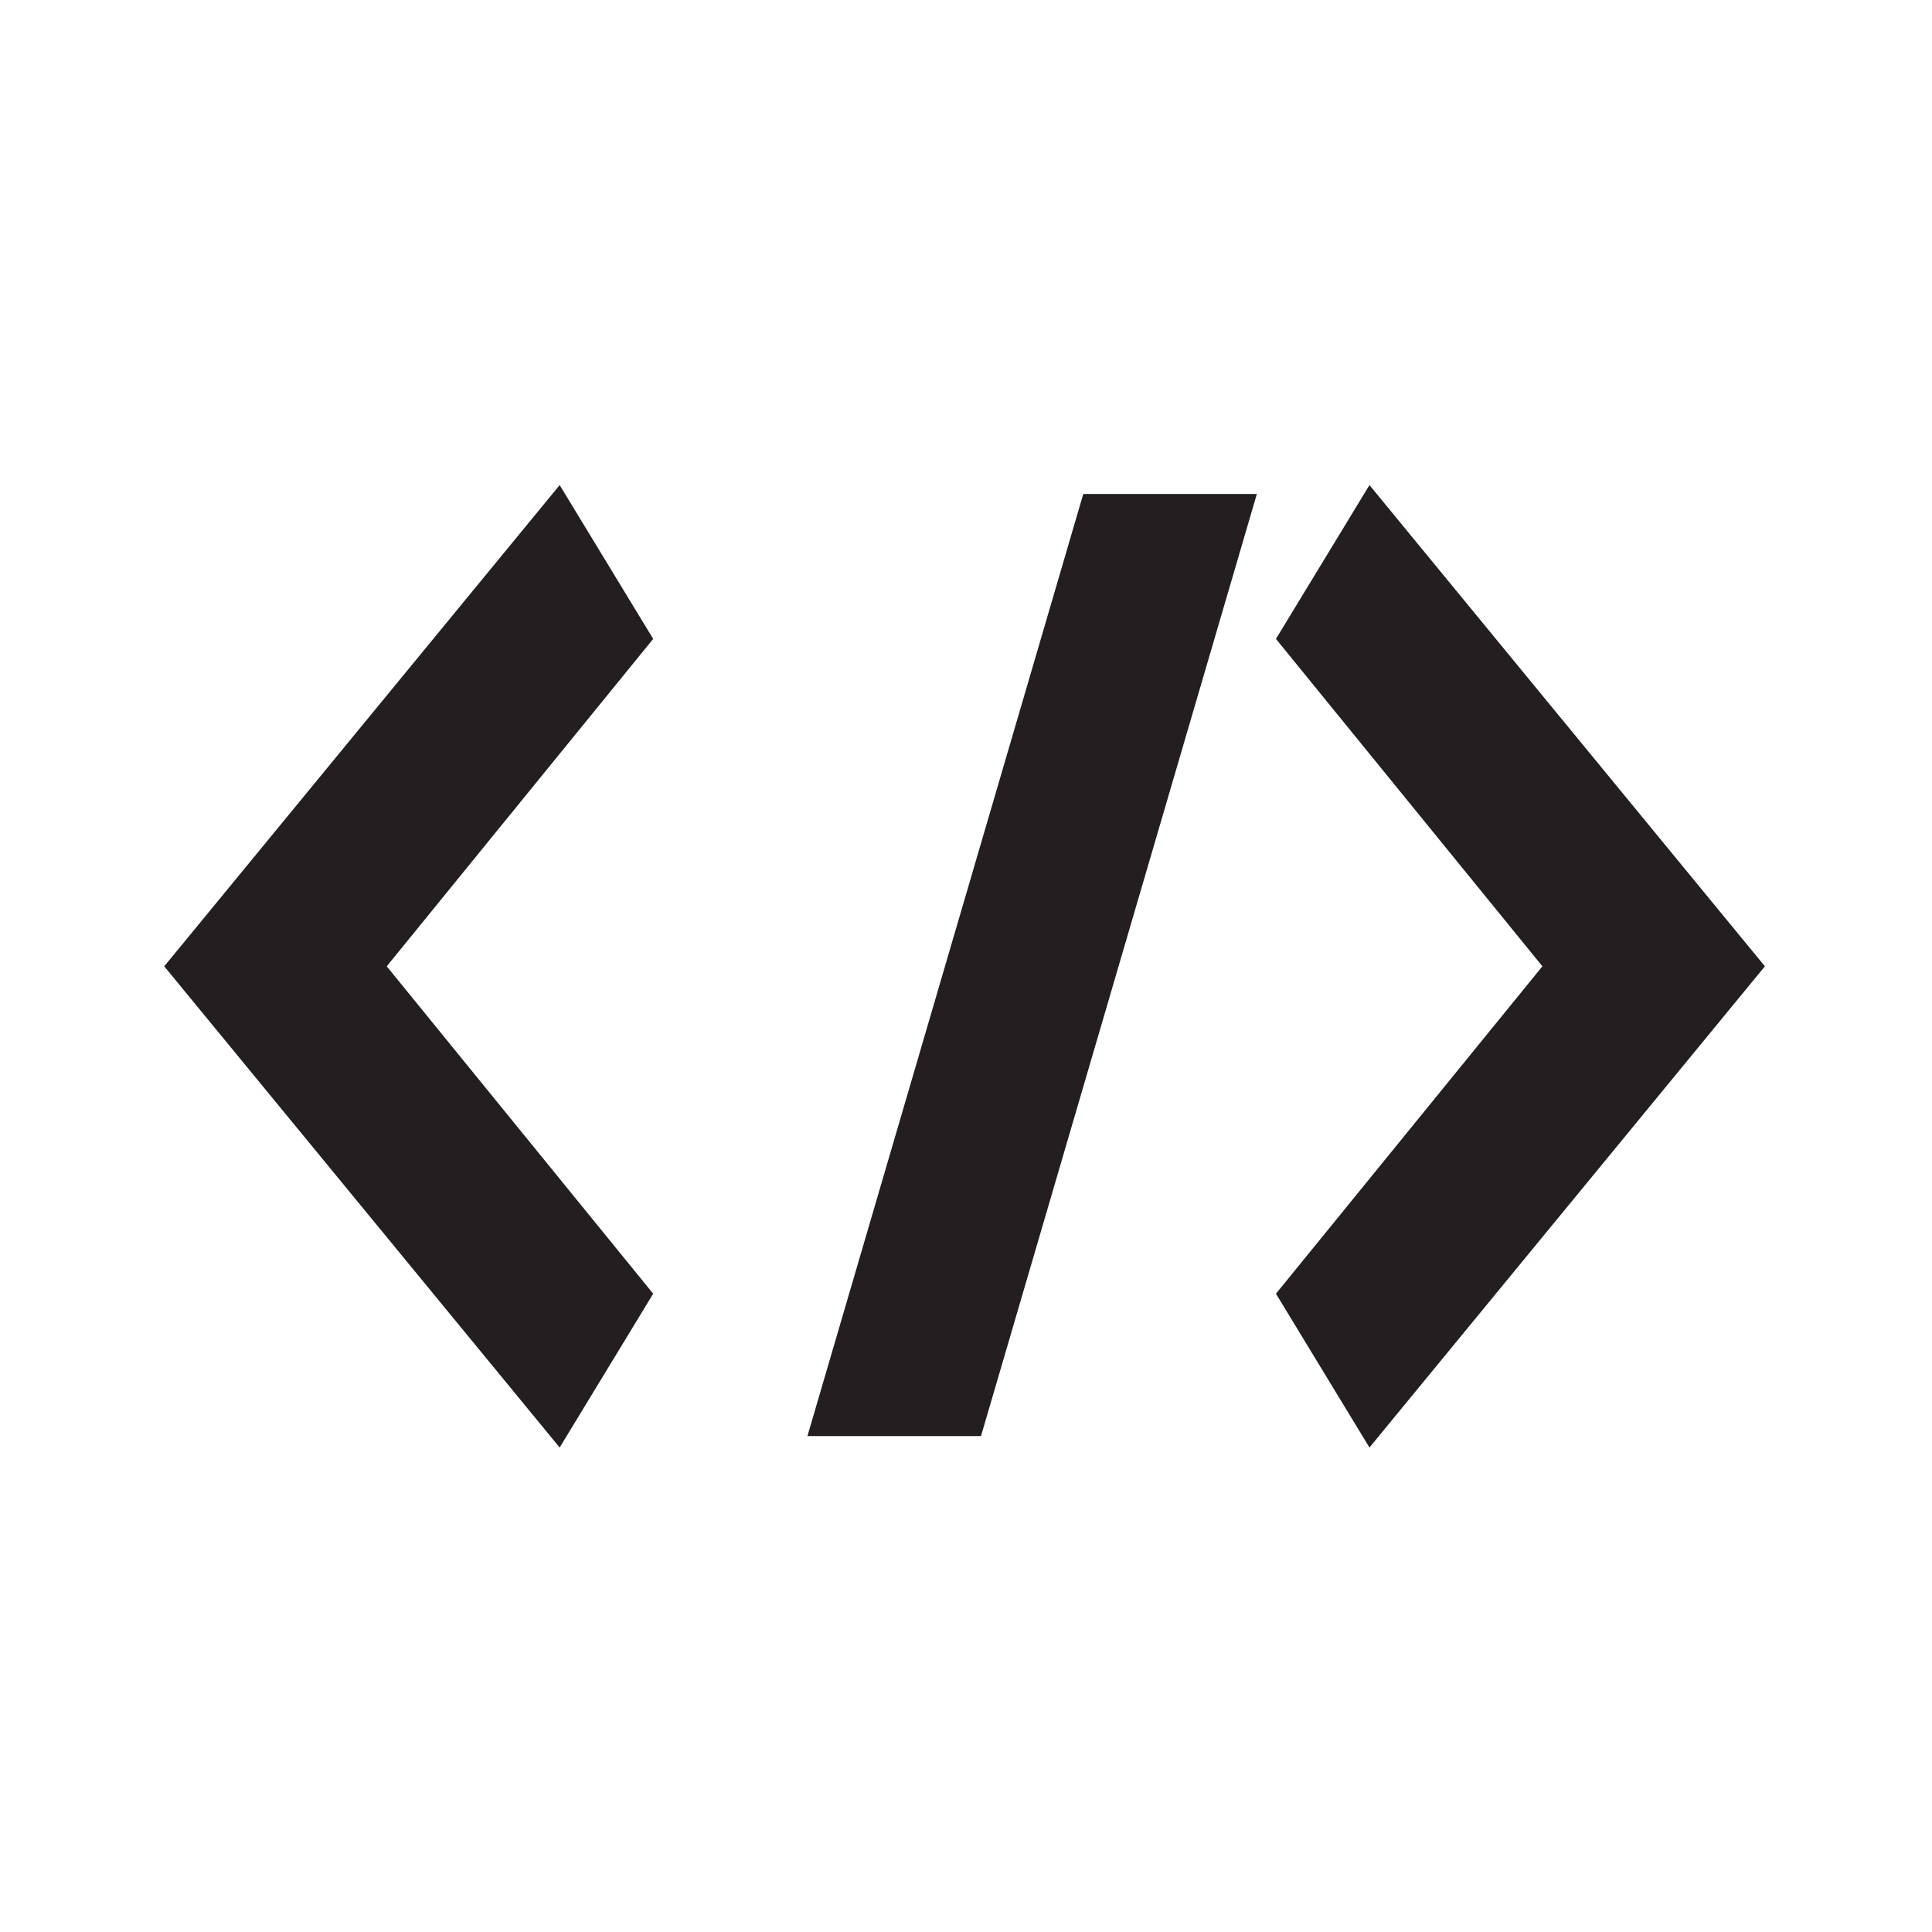 <?xml version="1.0" encoding="UTF-8" standalone="no"?>
<svg
   xmlns:dc="http://purl.org/dc/elements/1.1/"
   xmlns:cc="http://creativecommons.org/ns#"
   xmlns:rdf="http://www.w3.org/1999/02/22-rdf-syntax-ns#"
   xmlns:svg="http://www.w3.org/2000/svg"
   xmlns="http://www.w3.org/2000/svg"
   xmlns:sodipodi="http://sodipodi.sourceforge.net/DTD/sodipodi-0.dtd"
   xmlns:inkscape="http://www.inkscape.org/namespaces/inkscape"
   inkscape:version="1.0 (4035a4fb49, 2020-05-01)"
   sodipodi:docname="favicon.svg"
   xml:space="preserve"
   width="500px"
   viewBox="0 0 500 500"
   version="1.1"
   id="Layer_1"
   height="500px"
   enable-background="new 0 0 500 500"><defs
     id="defs15"><filter
       id="filter976"
       inkscape:label="Invert"
       style="color-interpolation-filters:sRGB;"><feColorMatrix
         id="feColorMatrix972"
         result="color1"
         values="180"
         type="hueRotate" /><feColorMatrix
         id="feColorMatrix974"
         result="color2"
         values="0 0 -1 0 1 0 -1 0 0 1 -1 0 0 0 1 -0.21 -0.72 -0.07 1 0 " /></filter></defs><sodipodi:namedview
     inkscape:current-layer="Layer_1"
     inkscape:window-maximized="1"
     inkscape:window-y="-8"
     inkscape:window-x="-8"
     inkscape:cy="250"
     inkscape:cx="250"
     inkscape:zoom="1.34"
     showgrid="false"
     id="namedview13"
     inkscape:window-height="837"
     inkscape:window-width="1600"
     inkscape:pageshadow="2"
     inkscape:pageopacity="0"
     guidetolerance="10"
     gridtolerance="10"
     objecttolerance="10"
     borderopacity="1"
     bordercolor="#666666"
     pagecolor="#ffffff" /><g
     transform="matrix(1.935,0,0,1.935,-233.585,-234.005)"
     style="filter:url(#filter976)"
     id="g10"><g
       id="g8"><polygon
         id="polygon2"
         points="142.681,250.173 195.568,314.534 208.077,293.962 172.44,250.173 208.077,206.384 195.568,185.811 "
         fill="#231f20" /><polygon
         id="polygon4"
         points="251.922,313 288.816,187 265.6,187 228.707,313 "
         fill="#231f20" /><polygon
         id="polygon6"
         points="291.37,206.384 327.005,250.173 291.37,293.961 303.876,314.535 356.765,250.173 303.876,185.81 "
         fill="#231f20" /></g></g></svg>
